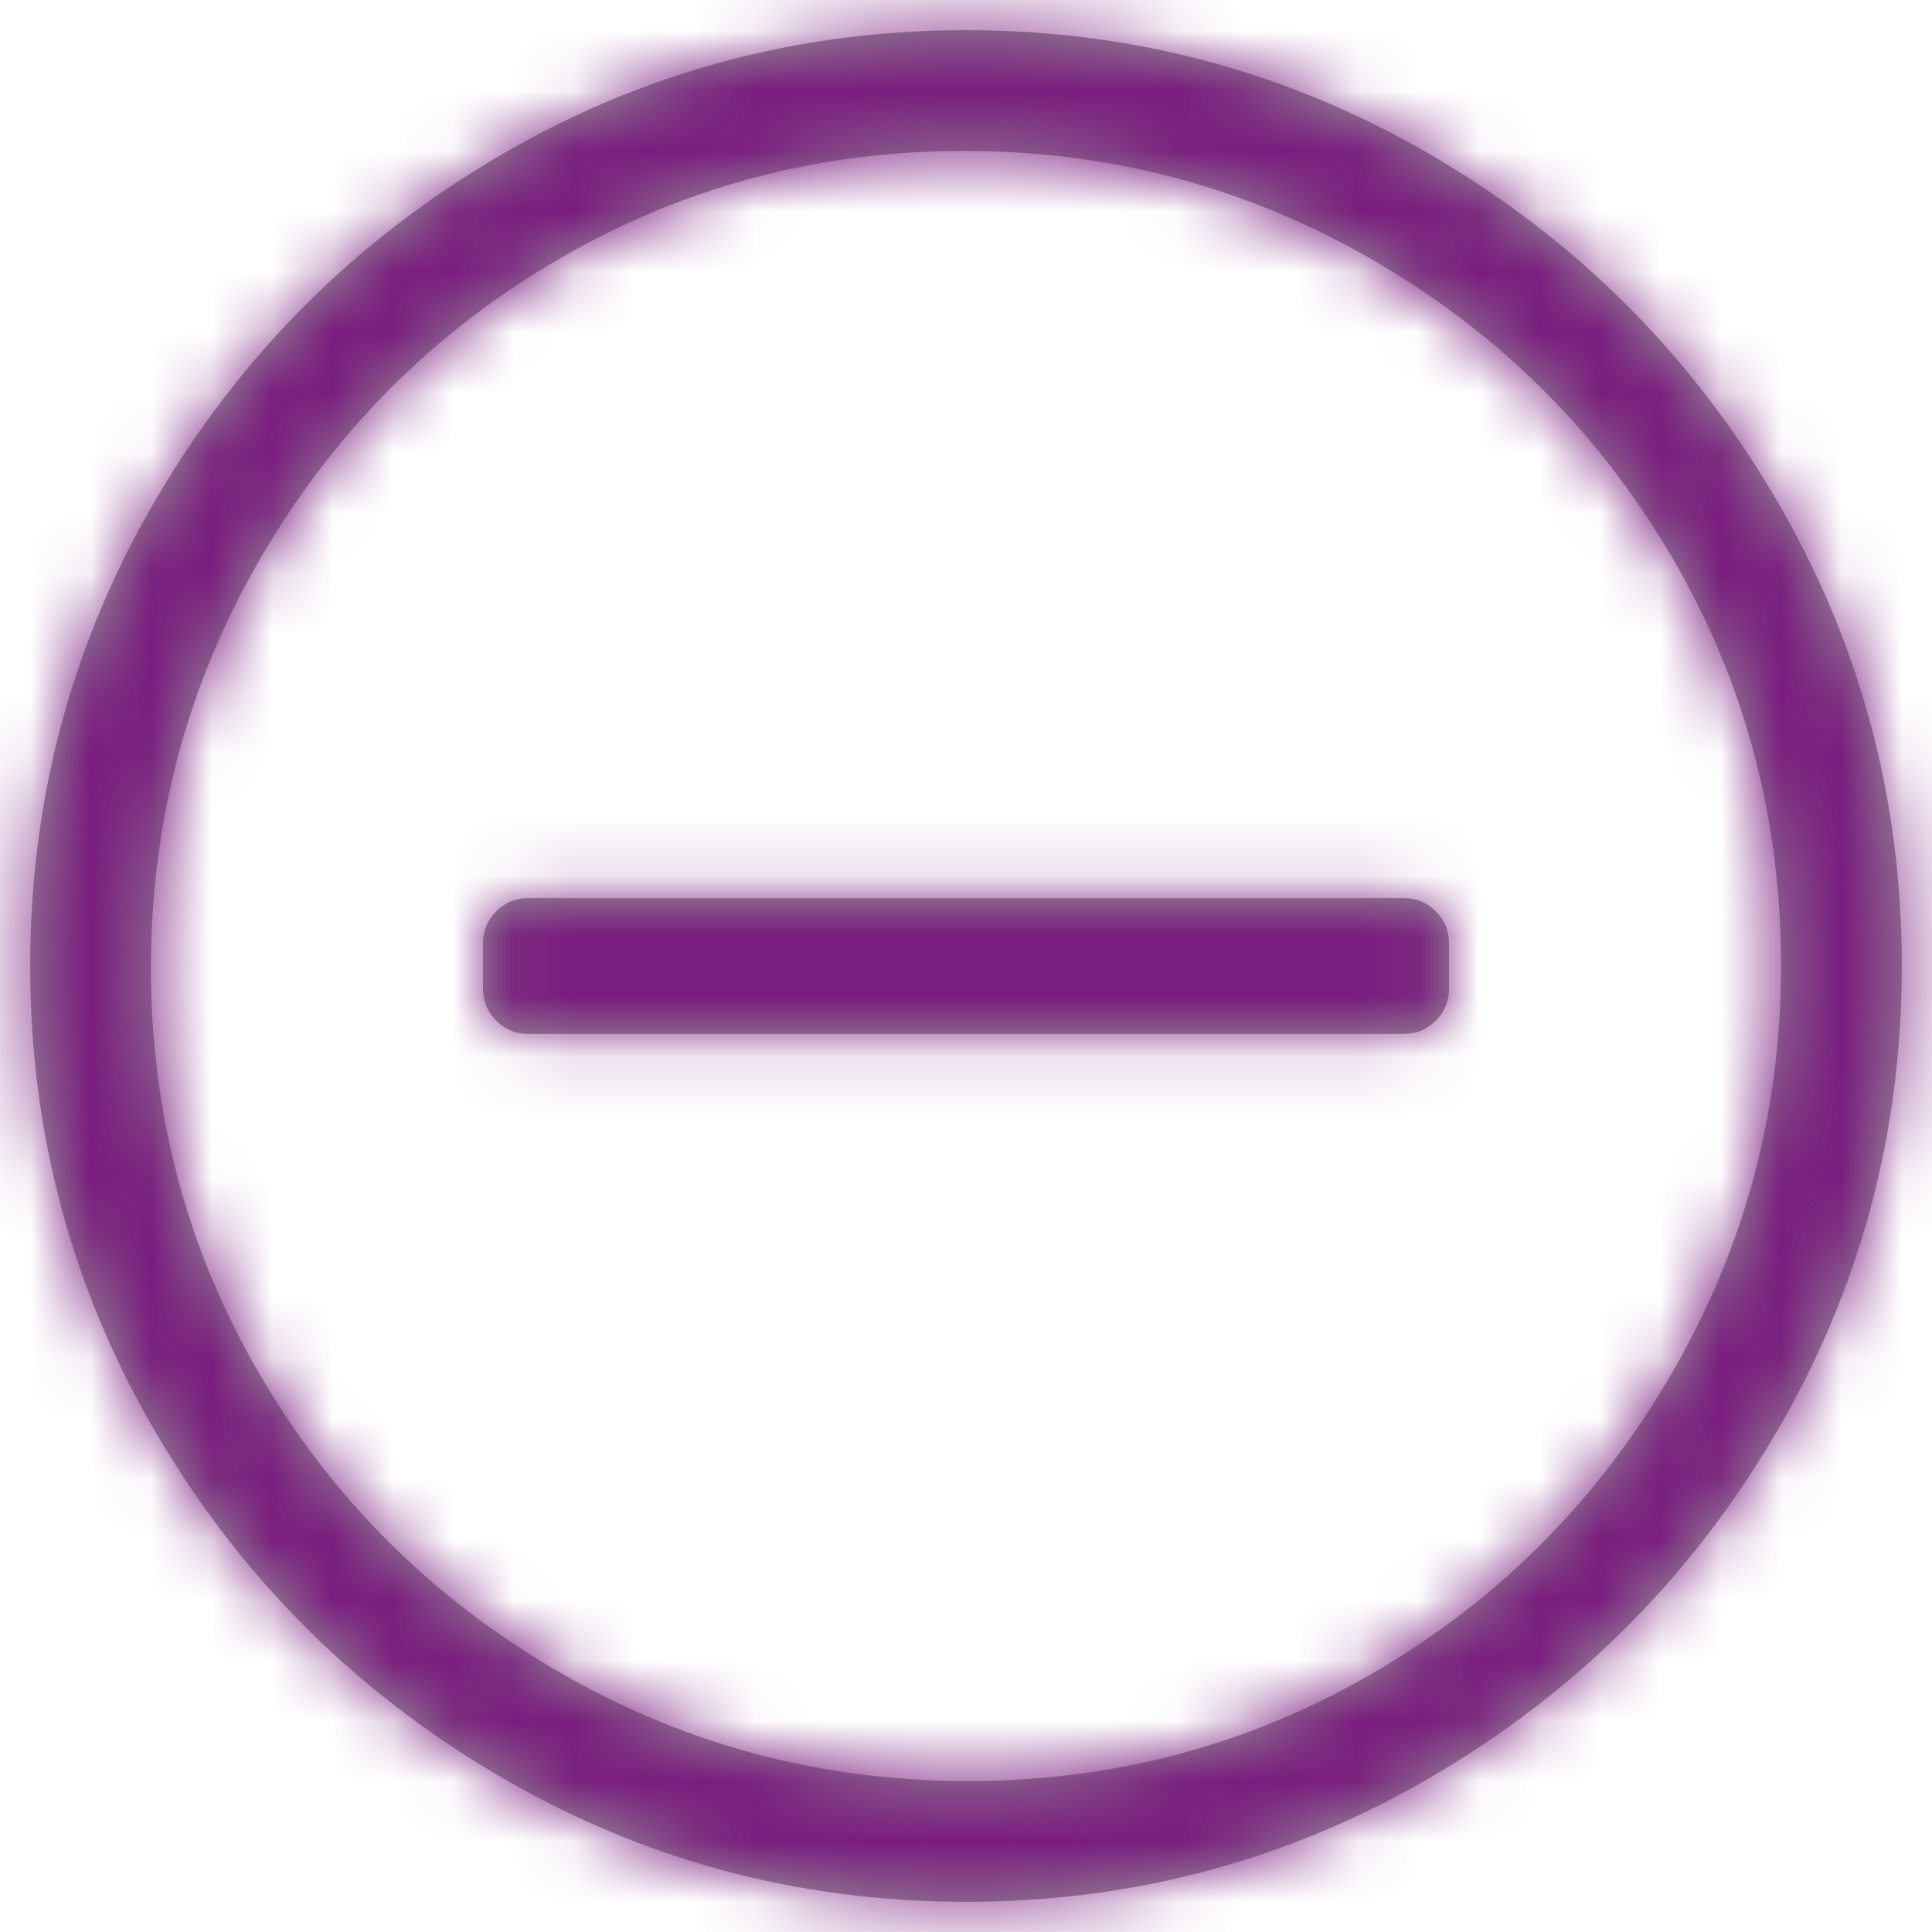 <svg xmlns="http://www.w3.org/2000/svg" xmlns:xlink="http://www.w3.org/1999/xlink" width="32" height="32" viewBox="0 0 32 32">
  <defs>
    <path id="minus-a" d="M8.75,17.125 C8.542,17.125 8.365,17.052 8.219,16.906 C8.073,16.76 8,16.583 8,16.375 L8,15.625 C8,15.417 8.073,15.24 8.219,15.094 C8.365,14.948 8.542,14.875 8.75,14.875 L23.25,14.875 C23.458,14.875 23.635,14.948 23.781,15.094 C23.927,15.24 24,15.417 24,15.625 L24,16.375 C24,16.583 23.927,16.76 23.781,16.906 C23.635,17.052 23.458,17.125 23.25,17.125 L8.75,17.125 Z M31.5,16 C31.5,18.792 30.802,21.375 29.406,23.75 C28.01,26.125 26.125,28.01 23.75,29.406 C21.375,30.802 18.792,31.5 16,31.5 C13.208,31.5 10.625,30.802 8.25,29.406 C5.875,28.01 3.99,26.125 2.594,23.75 C1.198,21.375 0.5,18.792 0.5,16 C0.5,13.208 1.198,10.625 2.594,8.25 C3.99,5.875 5.875,3.99 8.25,2.594 C10.625,1.198 13.208,0.5 16,0.5 C18.792,0.5 21.375,1.198 23.75,2.594 C26.125,3.99 28.01,5.875 29.406,8.25 C30.802,10.625 31.5,13.208 31.5,16 Z M29.5,16 C29.5,13.542 28.896,11.281 27.687,9.219 C26.479,7.156 24.833,5.521 22.75,4.313 C20.667,3.104 18.406,2.5 15.969,2.5 C13.531,2.5 11.281,3.104 9.219,4.313 C7.156,5.521 5.521,7.167 4.312,9.25 C3.104,11.333 2.5,13.594 2.5,16.031 C2.5,18.469 3.104,20.719 4.312,22.781 C5.521,24.844 7.167,26.479 9.25,27.688 C11.333,28.896 13.594,29.5 16.031,29.5 C18.469,29.5 20.719,28.896 22.781,27.688 C24.844,26.479 26.479,24.833 27.687,22.75 C28.896,20.667 29.5,18.417 29.5,16 Z"/>
  </defs>
  <g fill="none" fill-rule="evenodd">
    <mask id="minus-b" fill="#fff">
      <use xlink:href="#minus-a"/>
    </mask>
    <use fill="#979797" xlink:href="#minus-a"/>
    <g fill="#791d7e" mask="url(#minus-b)">
      <rect width="32" height="32"/>
    </g>
  </g>
</svg>
